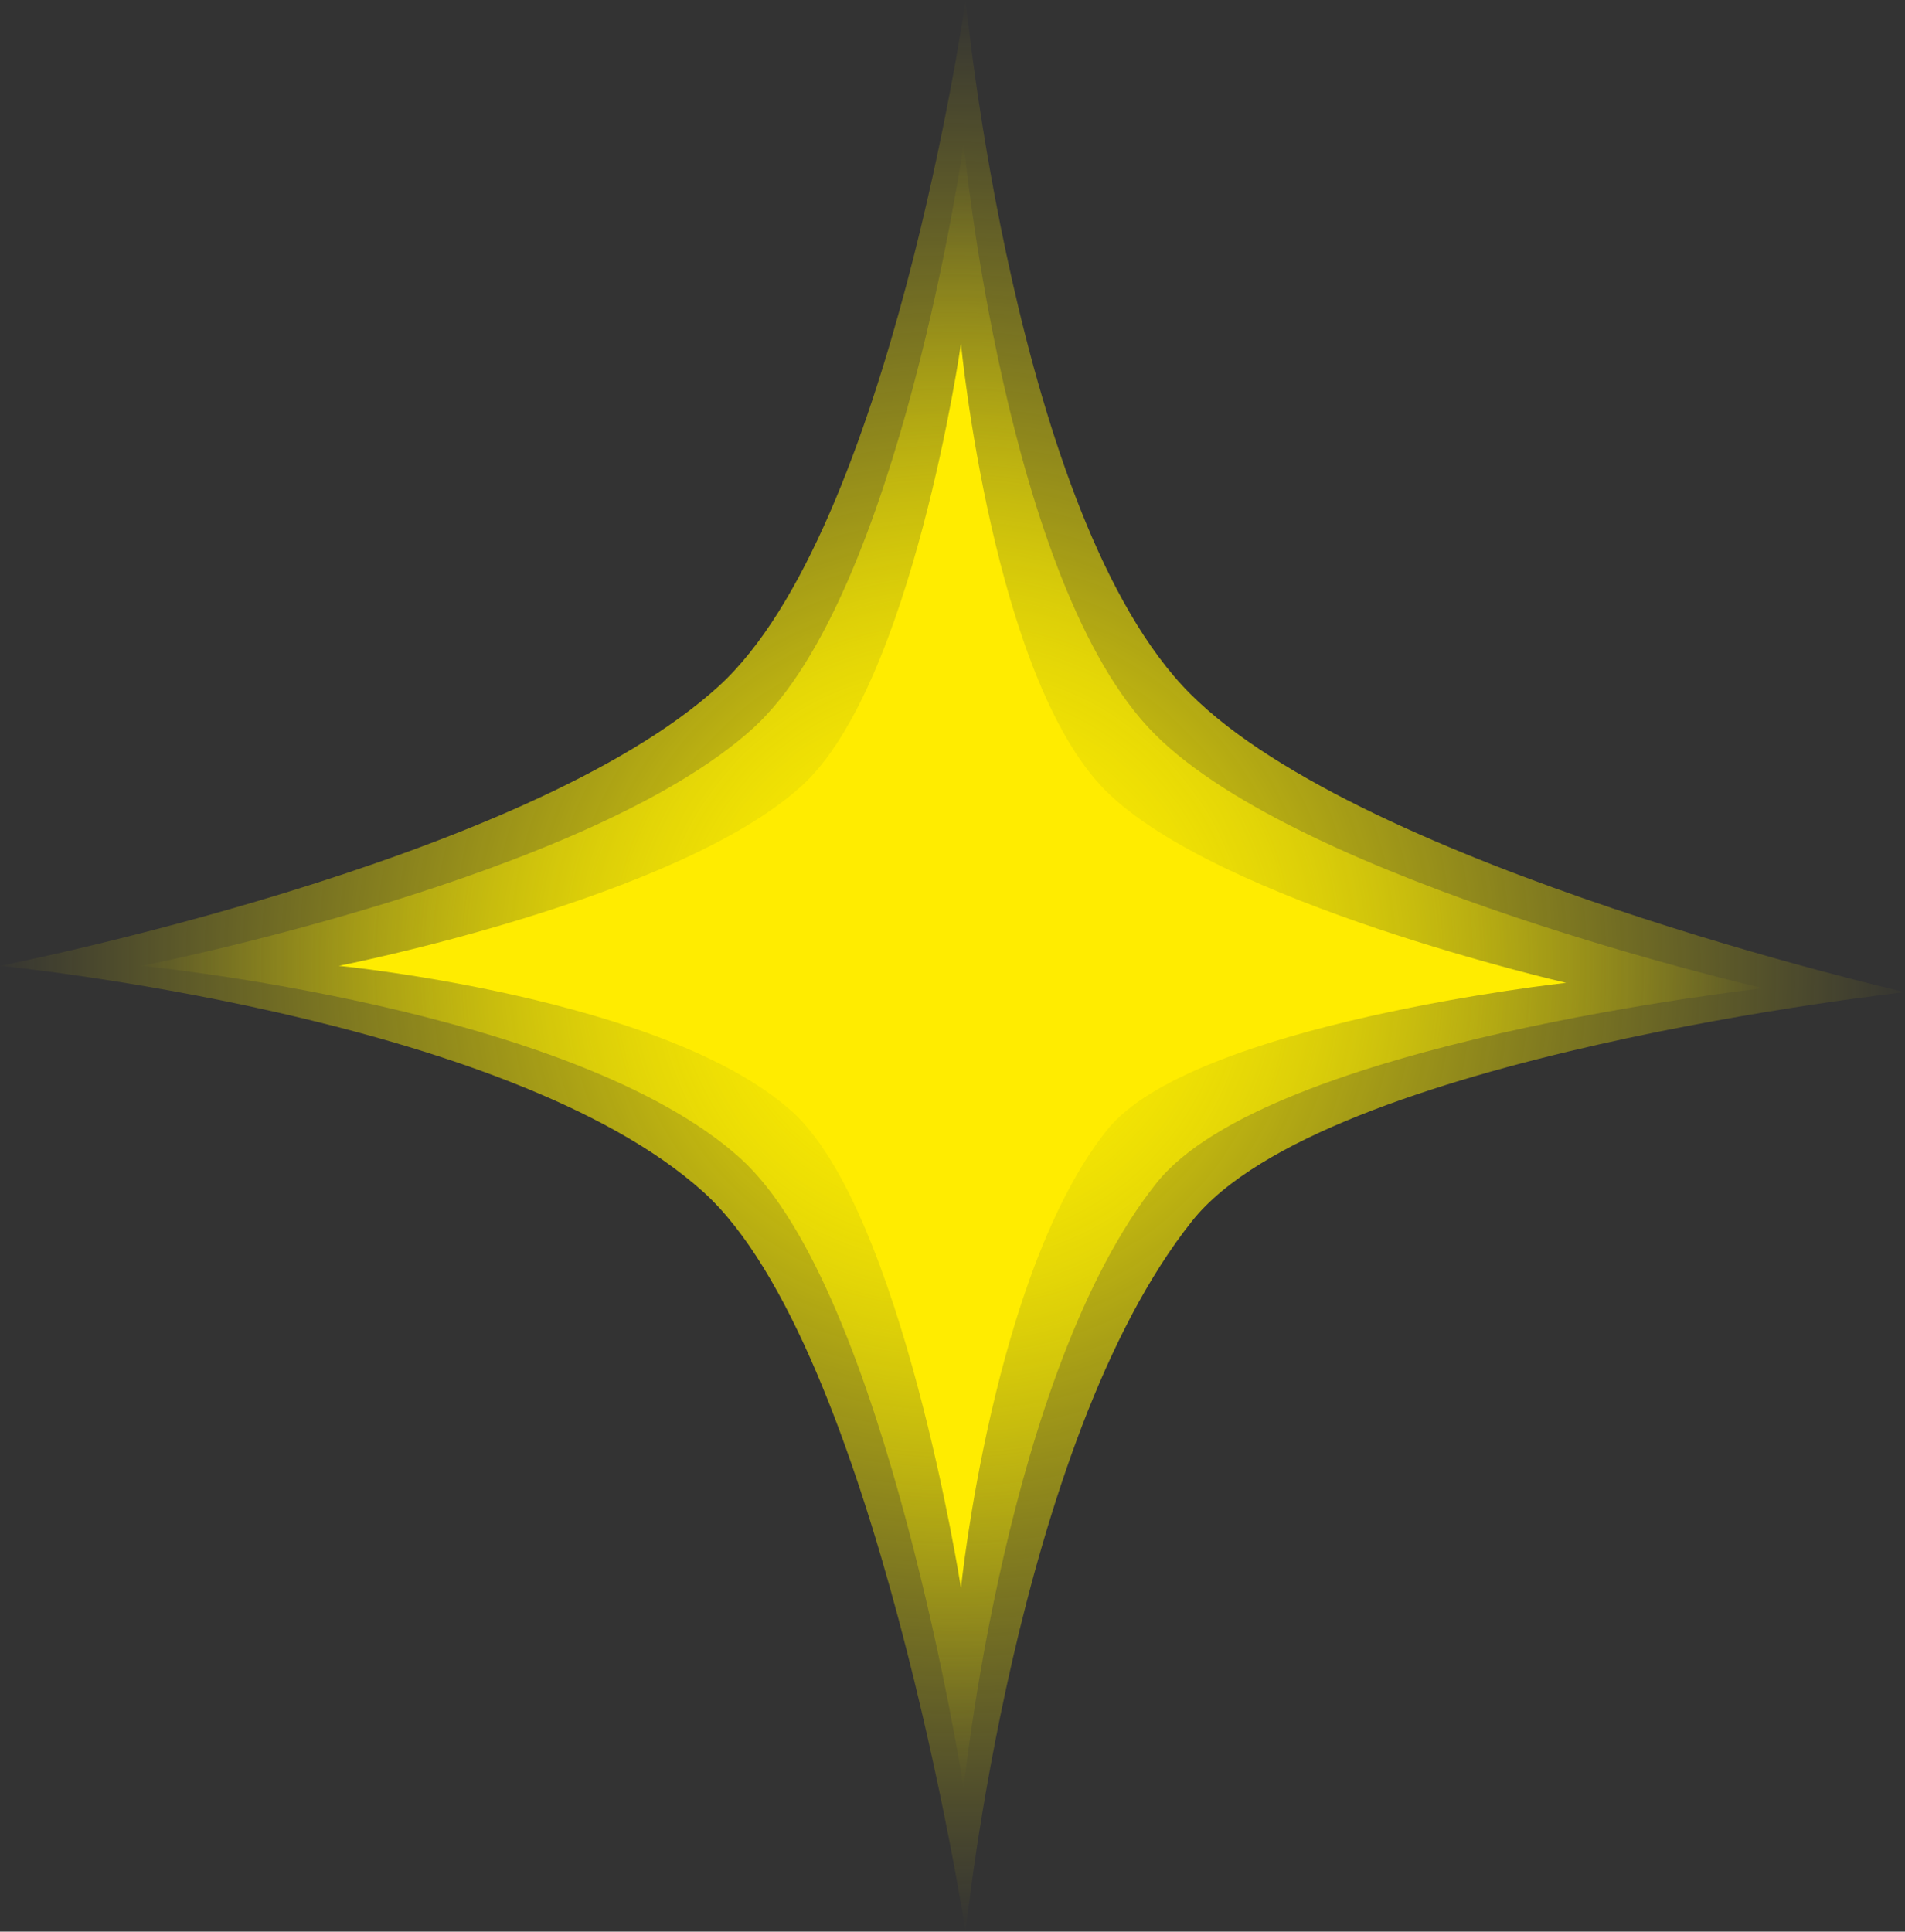<svg version="1.1" xmlns="http://www.w3.org/2000/svg" xmlns:xlink="http://www.w3.org/1999/xlink" width="140.28" height="142.219" viewBox="0,0,140.28,142.219"><rect x="0" y="0" width="140.28" height="142.219" fill="#333333" stroke="none"/><defs><radialGradient cx="320" cy="180" r="71.11" gradientUnits="userSpaceOnUse" id="color-1"><stop offset="0" stop-color="#ffef00"/><stop offset="1" stop-color="#ffef00" stop-opacity="0"/></radialGradient><radialGradient cx="320" cy="180" r="60.533" gradientUnits="userSpaceOnUse" id="color-2"><stop offset="0" stop-color="#ffef00"/><stop offset="1" stop-color="#ffef00" stop-opacity="0"/></radialGradient></defs><g transform="translate(-249.86,-108.89)"><g data-paper-data="{&quot;isPaintingLayer&quot;:true}" fill-rule="nonzero" stroke="none" stroke-width="0.5" stroke-linecap="butt" stroke-linejoin="miter" stroke-miterlimit="10" stroke-dasharray="" stroke-dashoffset="0" style="mix-blend-mode: normal"><path d="M249.86,180c0,0 38.642,-7.575 52.918,-20.581c12.635,-11.51 18.192,-50.529 18.192,-50.529c0,0 3.643,38.143 16.519,51.066c12.814,12.861 52.651,21.983 52.651,21.983c0,0 -42.805,4.69 -52.489,16.839c-13.029,16.347 -16.681,52.331 -16.681,52.331c0,0 -6.715,-43.096 -19.319,-54.464c-14.43,-13.015 -51.79,-16.645 -51.79,-16.645z" fill="url(#color-1)"/><path d="M260.293,180c0,0 32.894,-6.448 45.047,-17.519c10.756,-9.798 15.486,-43.013 15.486,-43.013c0,0 3.101,32.47 14.062,43.47c10.908,10.948 44.82,18.714 44.82,18.714c0,0 -36.438,3.992 -44.682,14.335c-11.091,13.915 -14.2,44.547 -14.2,44.547c0,0 -5.716,-36.685 -16.446,-46.363c-12.283,-11.079 -44.087,-14.169 -44.087,-14.169z" fill="url(#color-2)"/><path d="M274.814,180c0,0 24.894,-4.88 34.091,-13.258c8.14,-7.415 11.719,-32.552 11.719,-32.552c0,0 2.347,24.573 10.642,32.898c8.255,8.285 33.919,14.162 33.919,14.162c0,0 -27.576,3.021 -33.814,10.848c-8.393,10.531 -10.746,33.713 -10.746,33.713c0,0 -4.326,-27.763 -12.446,-35.087c-9.296,-8.384 -33.364,-10.723 -33.364,-10.723z" fill="#ffec00"/></g></g></svg>